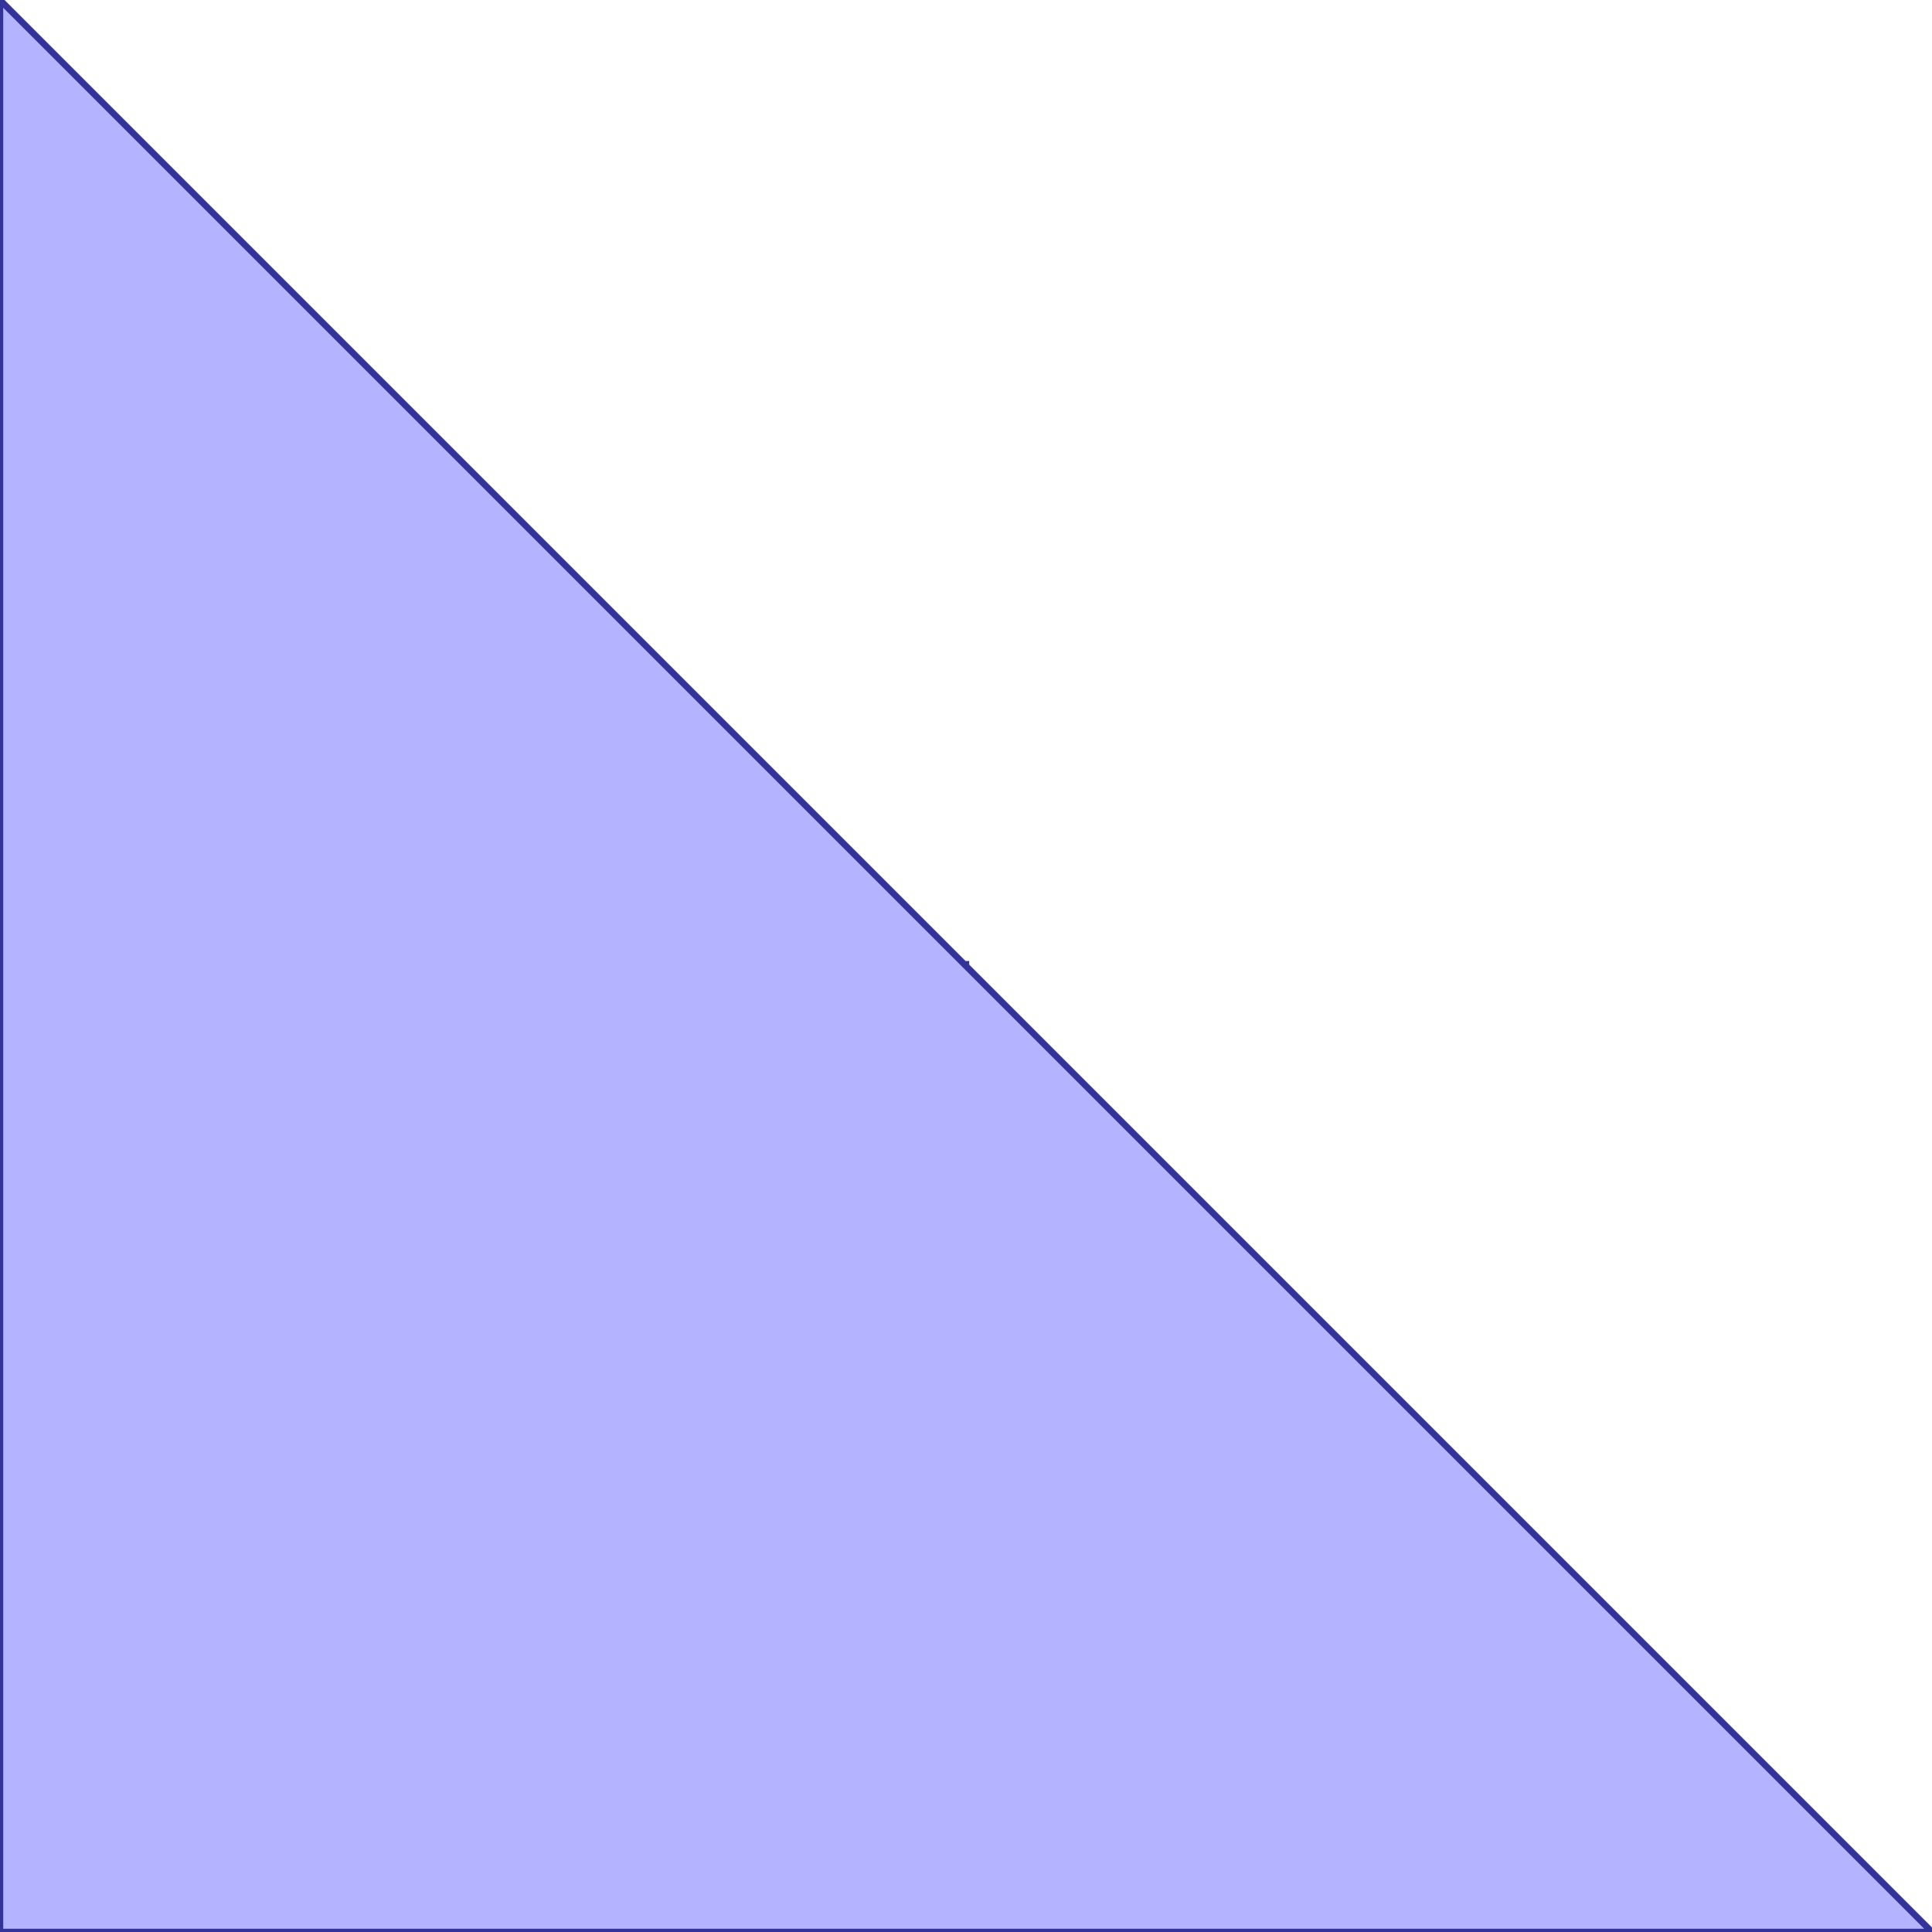 <?xml version="1.0" standalone="no"?>
<!DOCTYPE svg PUBLIC "-//W3C//DTD SVG 1.1//EN"
"http://www.w3.org/Graphics/SVG/1.1/DTD/svg11.dtd">
<svg viewBox="0 0 300 300" version="1.1"
xmlns="http://www.w3.org/2000/svg"
xmlns:xlink="http://www.w3.org/1999/xlink">
<g fill-rule="evenodd"><path d="M 149.727,149.727 L 150,149.726 L 150,150 L 300,300 L 0,300 L 0,0 L 149.727,149.727 z " style="fill-opacity:0.3;fill:rgb(0,0,255);stroke:rgb(51,51,153);stroke-width:1"/></g>
</svg>
